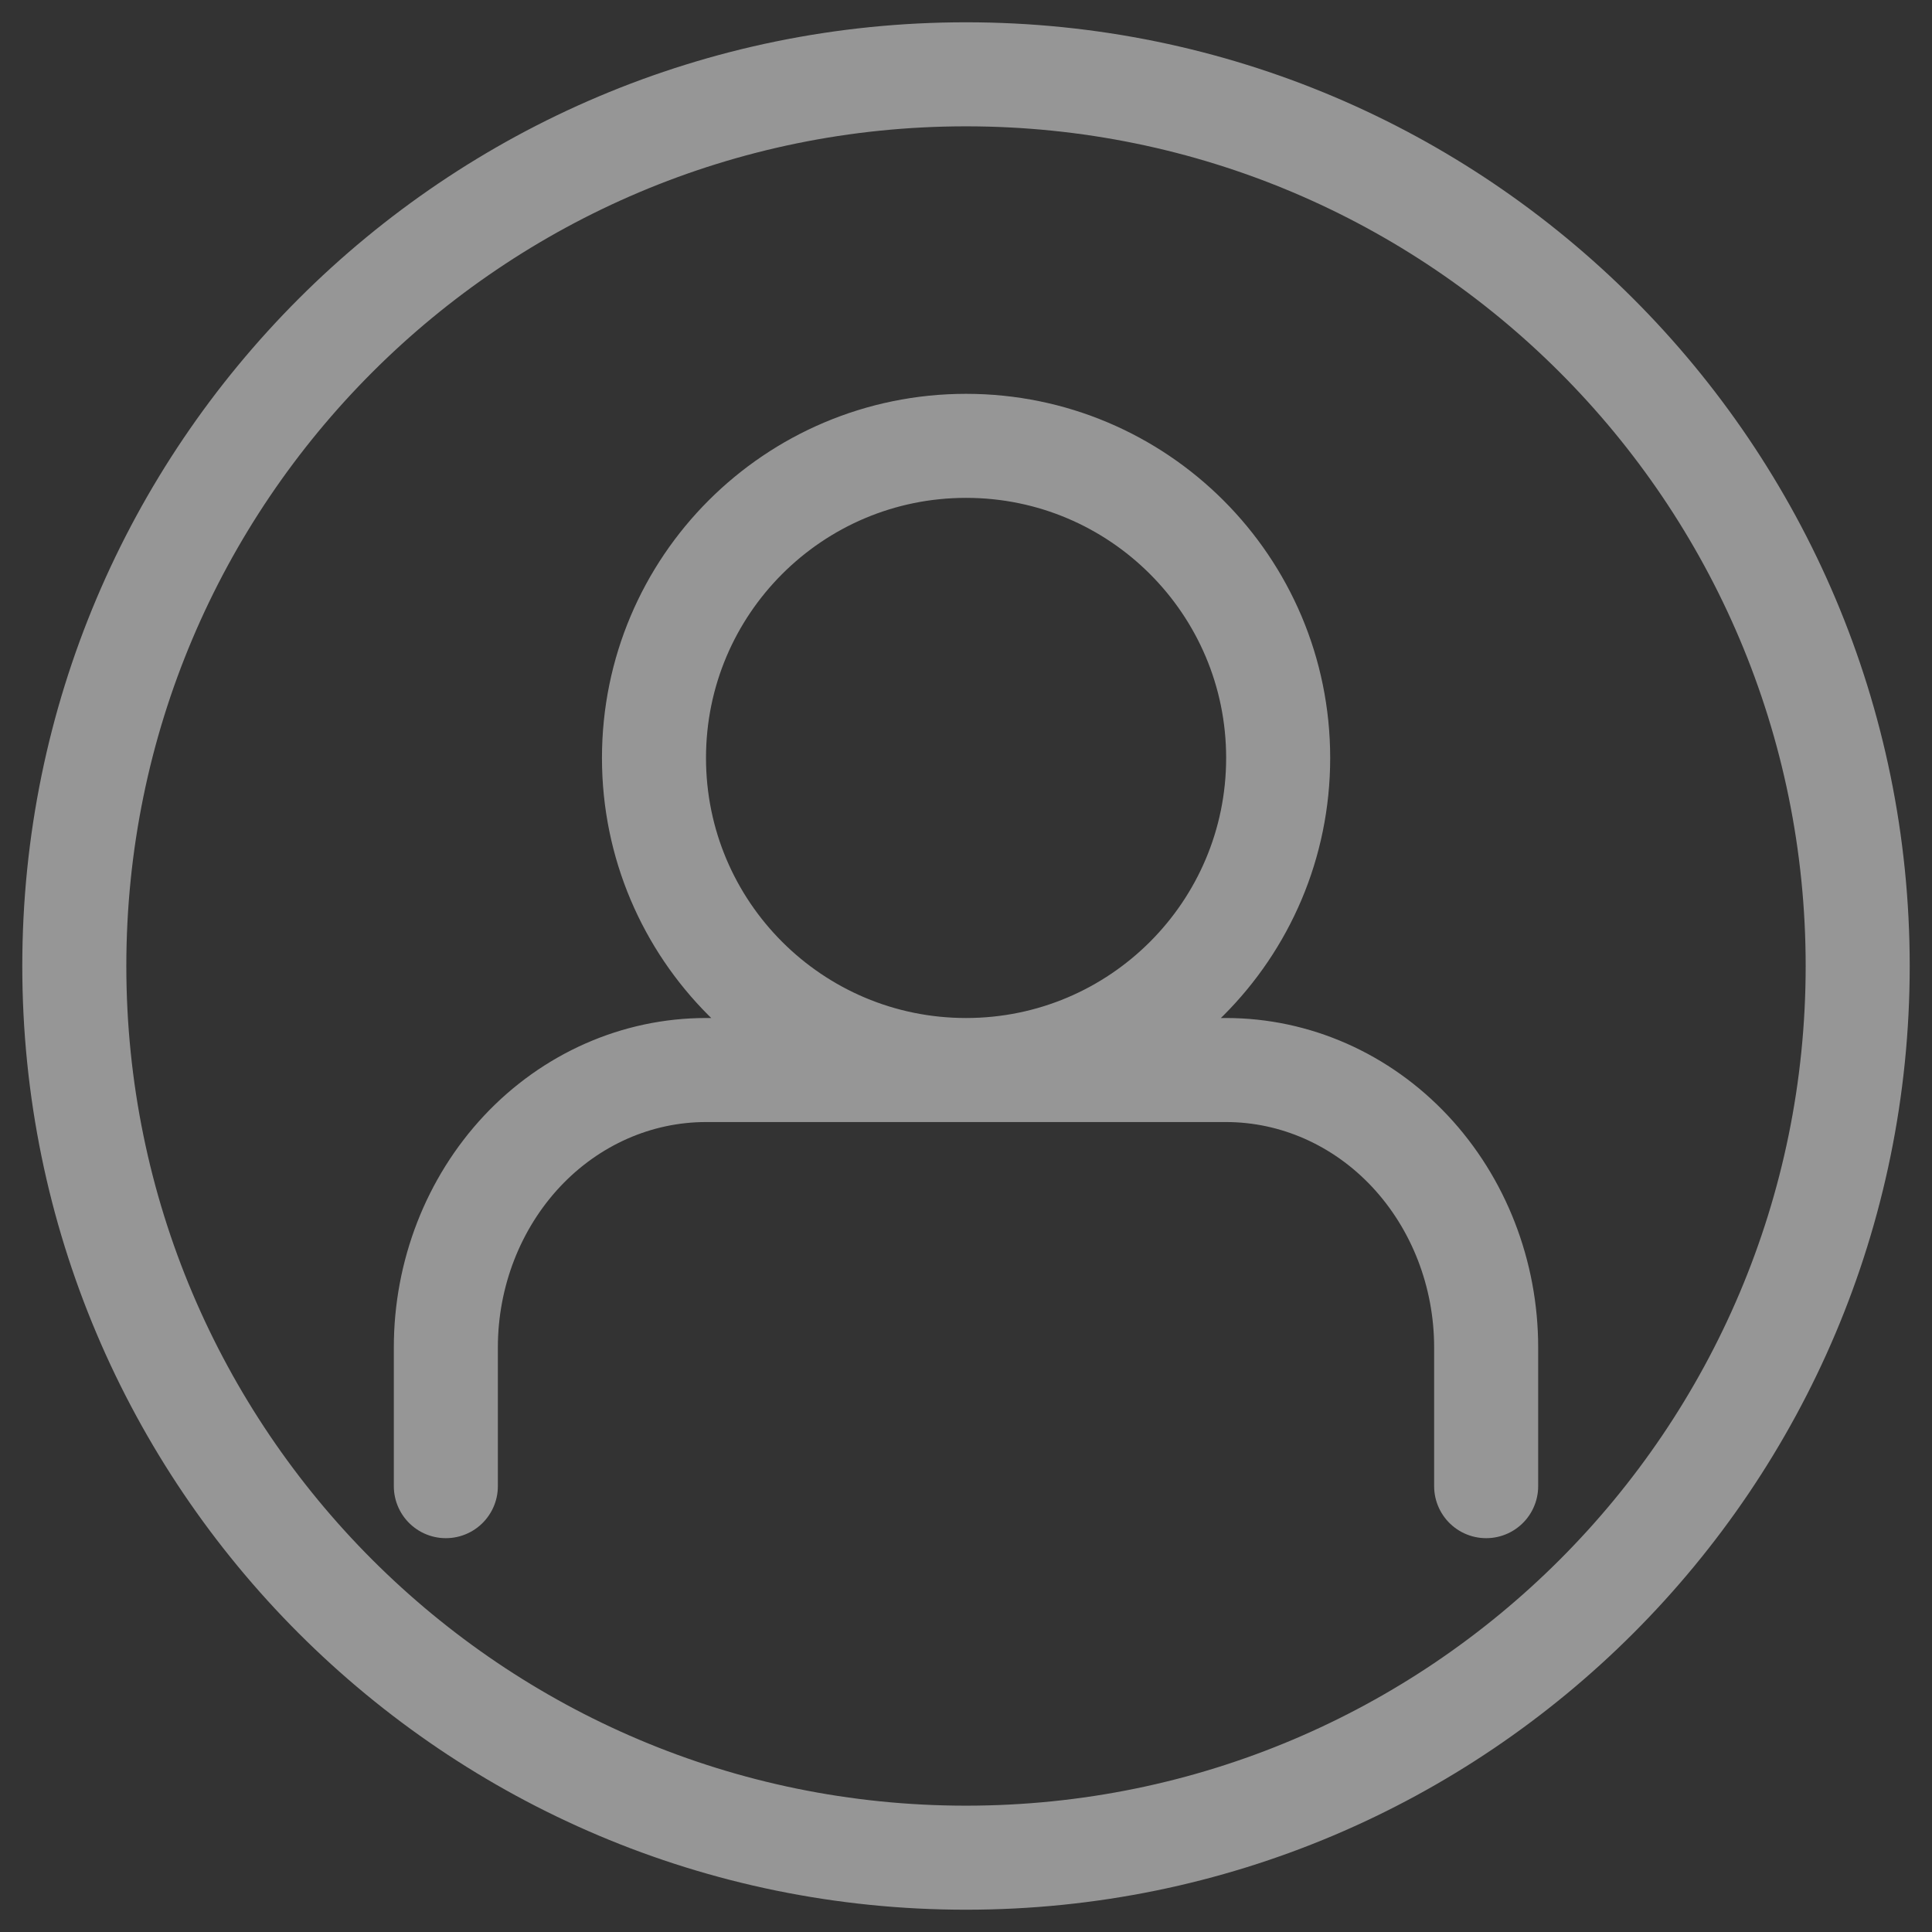 <svg width="26" height="26" viewBox="0 0 26 26" fill="none" xmlns="http://www.w3.org/2000/svg">
<rect x="0" y="0" width="26" height="26" fill="#333333" stroke="none"/>
<g opacity="0.5" clip-path="url(#clip0_1344_3834)">
<path d="M20 20V18.133C20 17.143 19.631 16.194 18.975 15.493C18.319 14.793 17.428 14.4 16.5 14.4H9.5C8.572 14.4 7.681 14.793 7.025 15.493C6.369 16.194 6 17.143 6 18.133V20M17.201 10.2C17.201 12.52 15.32 14.4 13.001 14.4C10.681 14.4 8.801 12.52 8.801 10.2C8.801 7.88 10.681 6 13.001 6C15.32 6 17.201 7.88 17.201 10.2ZM25 13C25 19.627 19.627 25 13 25C6.373 25 1 19.627 1 13C1 6.373 6.373 1 13 1C19.627 1 25 6.373 25 13Z" stroke="#FAFAFA" stroke-width="1.4" stroke-linecap="round" stroke-linejoin="round"/>
</g>
<defs>
<clipPath id="clip0_1344_3834">
<rect width="26" height="26" fill="white"/>
</clipPath>
</defs>
</svg>
